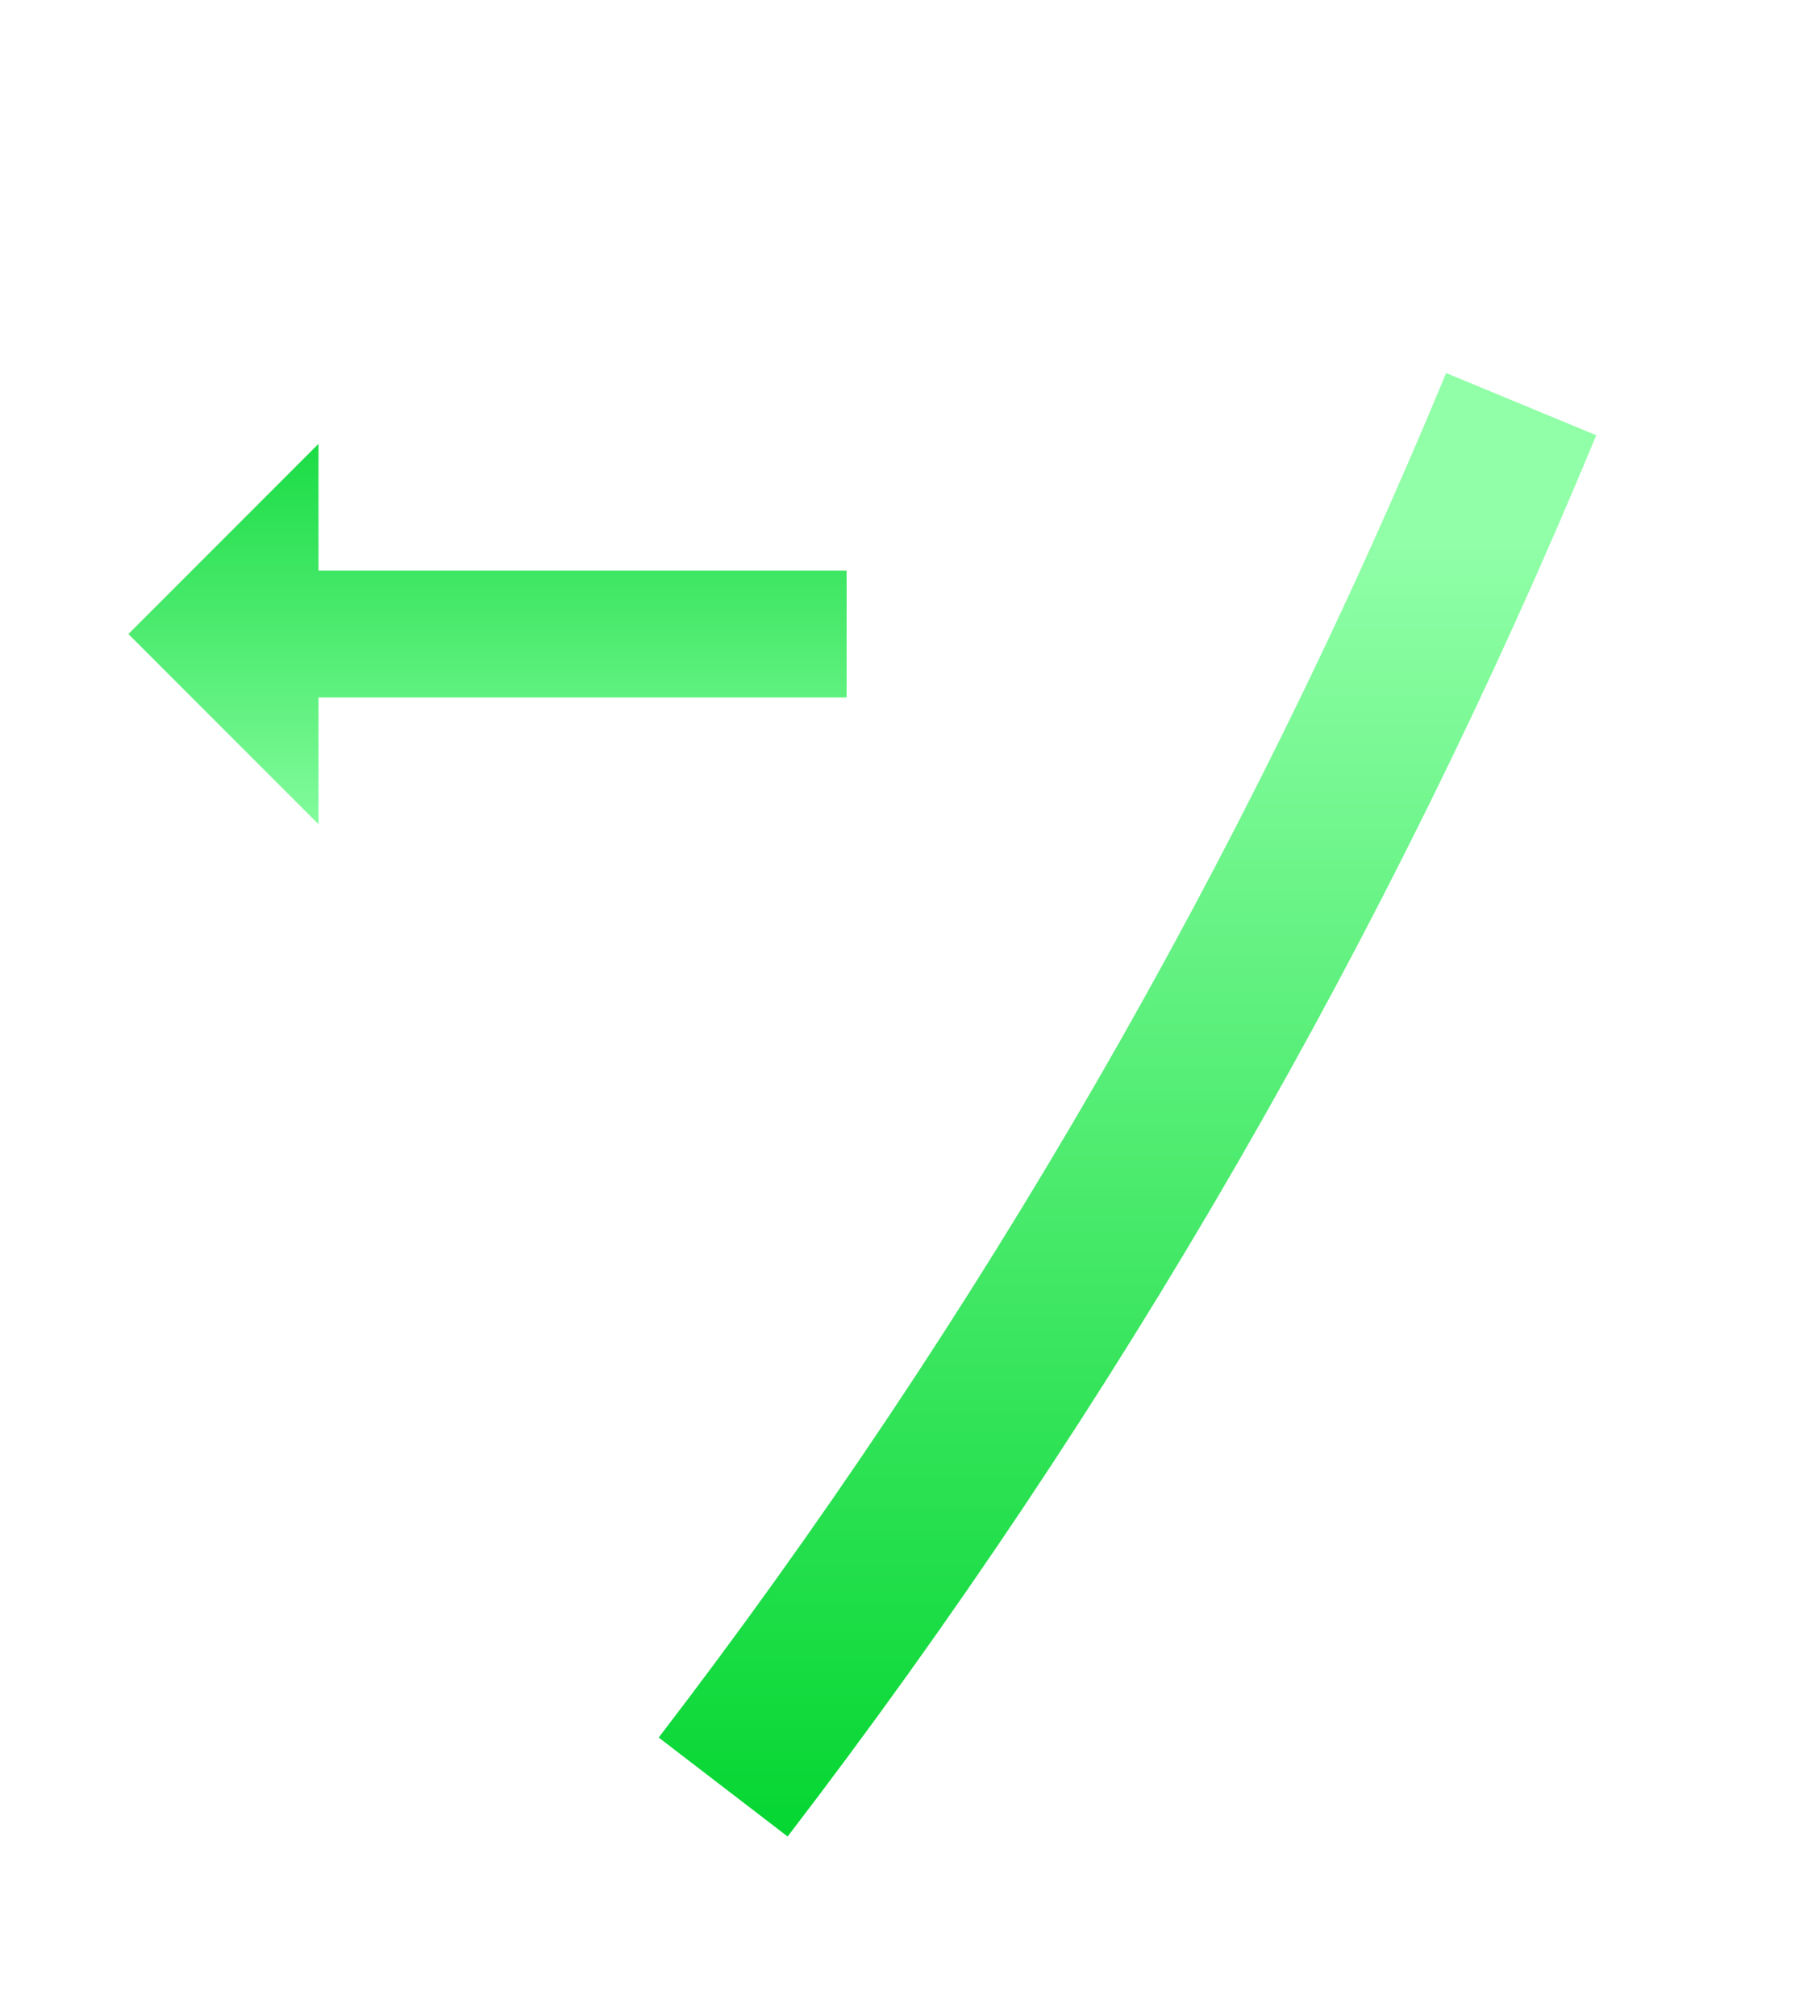 <svg width="56" height="62" viewBox="0 0 56 62" fill="none" xmlns="http://www.w3.org/2000/svg">
<g clip-path="url(#clip0_47726_59685)">
<g clip-path="url(#clip1_47726_59685)">
<g filter="url(#filter0_d_47726_59685)">
<path d="M9.8 24.85L3.95 19L9.8 13.15L9.8 17.05L26.05 17.05L26.05 20.95L9.8 20.95L9.8 24.85Z" fill="url(#paint0_linear_47726_59685)"/>
</g>
</g>
<g filter="url(#filter1_d_47726_59685)">
<path d="M46.806 8.994C40.515 24.183 32.259 38.482 22.251 51.525" stroke="url(#paint1_linear_47726_59685)" stroke-width="5"/>
</g>
</g>
<defs>
<filter id="filter0_d_47726_59685" x="0.95" y="10.65" width="28.1" height="17.7" filterUnits="userSpaceOnUse" color-interpolation-filters="sRGB">
<feFlood flood-opacity="0" result="BackgroundImageFix"/>
<feColorMatrix in="SourceAlpha" type="matrix" values="0 0 0 0 0 0 0 0 0 0 0 0 0 0 0 0 0 0 127 0" result="hardAlpha"/>
<feOffset dy="0.5"/>
<feGaussianBlur stdDeviation="1.5"/>
<feComposite in2="hardAlpha" operator="out"/>
<feColorMatrix type="matrix" values="0 0 0 0 0 0 0 0 0 0 0 0 0 0 0 0 0 0 0.8 0"/>
<feBlend mode="normal" in2="BackgroundImageFix" result="effect1_dropShadow_47726_59685"/>
<feBlend mode="normal" in="SourceGraphic" in2="effect1_dropShadow_47726_59685" result="shape"/>
</filter>
<filter id="filter1_d_47726_59685" x="14.254" y="5.46" width="40.875" height="57.036" filterUnits="userSpaceOnUse" color-interpolation-filters="sRGB">
<feFlood flood-opacity="0" result="BackgroundImageFix"/>
<feColorMatrix in="SourceAlpha" type="matrix" values="0 0 0 0 0 0 0 0 0 0 0 0 0 0 0 0 0 0 127 0" result="hardAlpha"/>
<feOffset dy="3.436"/>
<feGaussianBlur stdDeviation="3.007"/>
<feComposite in2="hardAlpha" operator="out"/>
<feColorMatrix type="matrix" values="0 0 0 0 0 0 0 0 0 0 0 0 0 0 0 0 0 0 0.8 0"/>
<feBlend mode="normal" in2="BackgroundImageFix" result="effect1_dropShadow_47726_59685"/>
<feBlend mode="normal" in="SourceGraphic" in2="effect1_dropShadow_47726_59685" result="shape"/>
</filter>
<linearGradient id="paint0_linear_47726_59685" x1="15" y1="24.85" x2="15" y2="13.15" gradientUnits="userSpaceOnUse">
<stop stop-color="#82FB9C"/>
<stop offset="1" stop-color="#1BDC45"/>
</linearGradient>
<linearGradient id="paint1_linear_47726_59685" x1="22.041" y1="54.258" x2="22.041" y2="13.024" gradientUnits="userSpaceOnUse">
<stop stop-color="#00D52E"/>
<stop offset="1" stop-color="#91FFA8"/>
</linearGradient>
<clipPath id="clip0_47726_59685">
<rect width="56" height="62" fill="white"/>
</clipPath>
<clipPath id="clip1_47726_59685">
<rect width="34" height="34" fill="white" transform="translate(32 36) rotate(-180)"/>
</clipPath>
</defs>
</svg>
